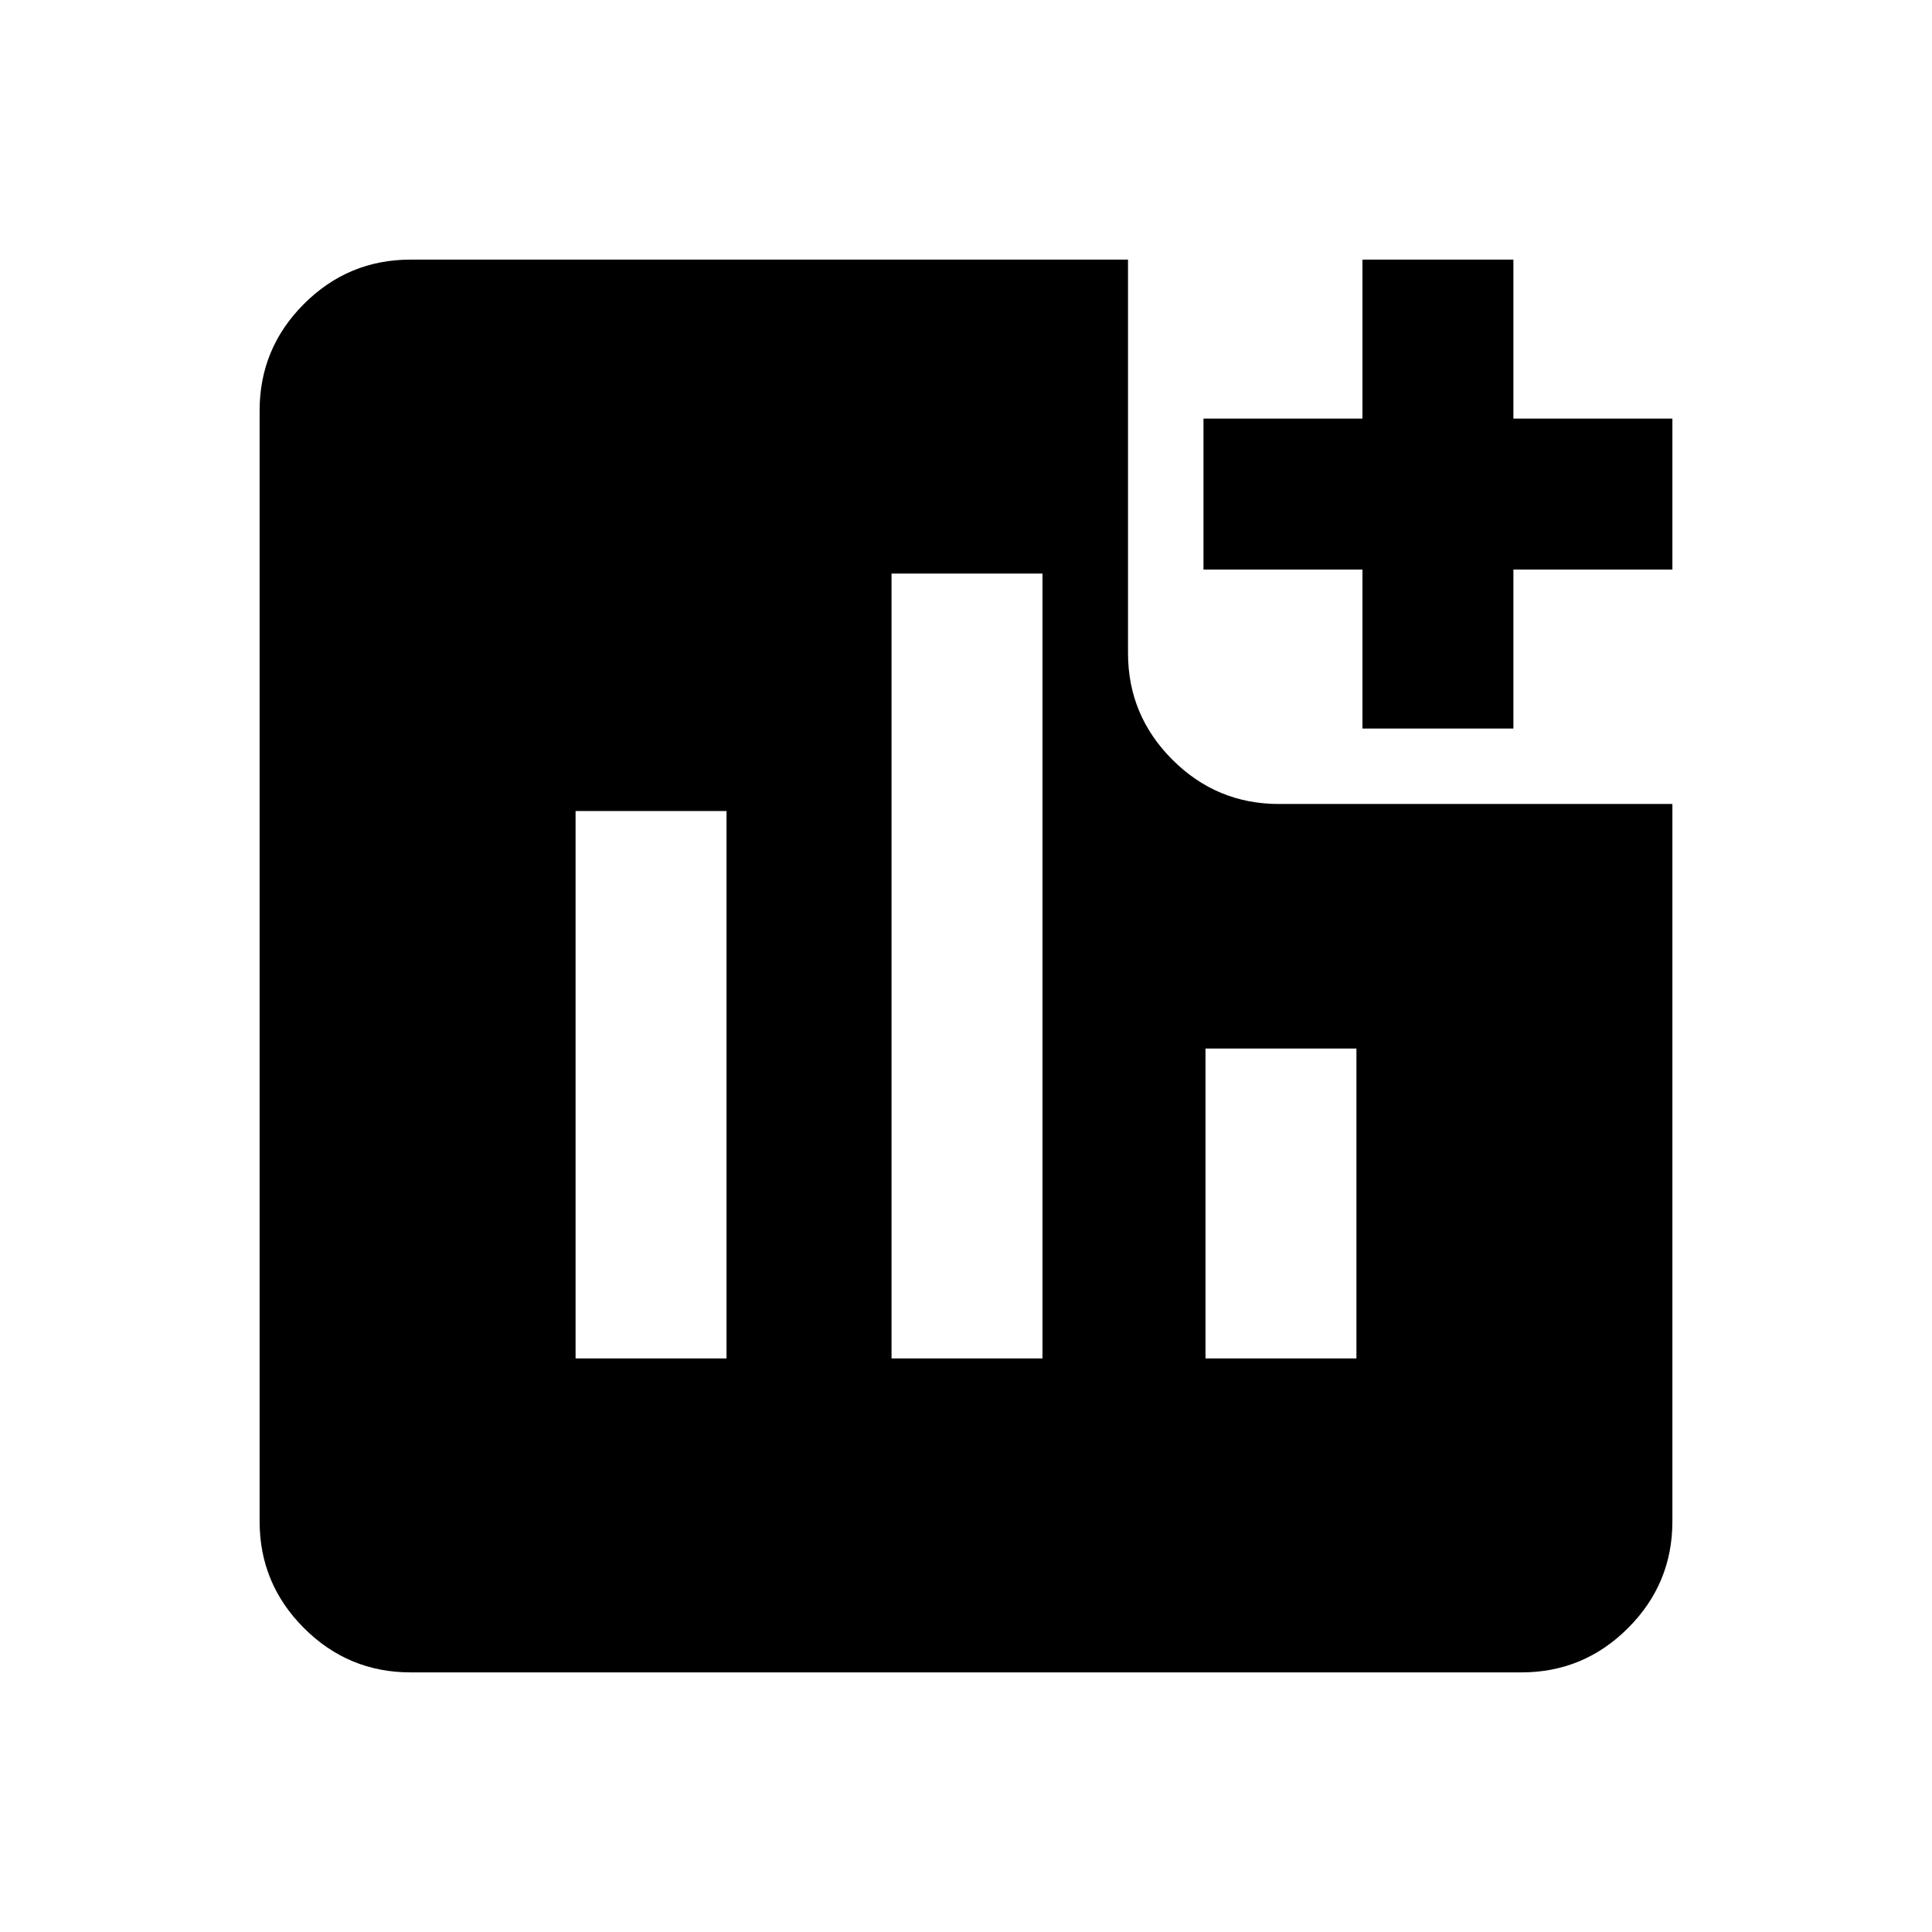 <svg xmlns="http://www.w3.org/2000/svg" height="24" viewBox="0 -960 960 960" width="24"><path d="M286-285h75v-272h-75v272Zm157 0h75v-390h-75v390Zm156 0h75v-154h-75v154Zm78-313v-79h-79v-75h79v-79h75v79h79v75h-79v79h-75ZM204-129q-30.94 0-52.97-22.03Q129-173.06 129-204v-552q0-30.94 22.03-52.97Q173.06-831 204-831h356.5v195.5q0 30.94 22.03 52.97 22.03 22.03 52.97 22.03H831V-204q0 30.94-22.03 52.97Q786.94-129 756-129H204Z"/></svg>